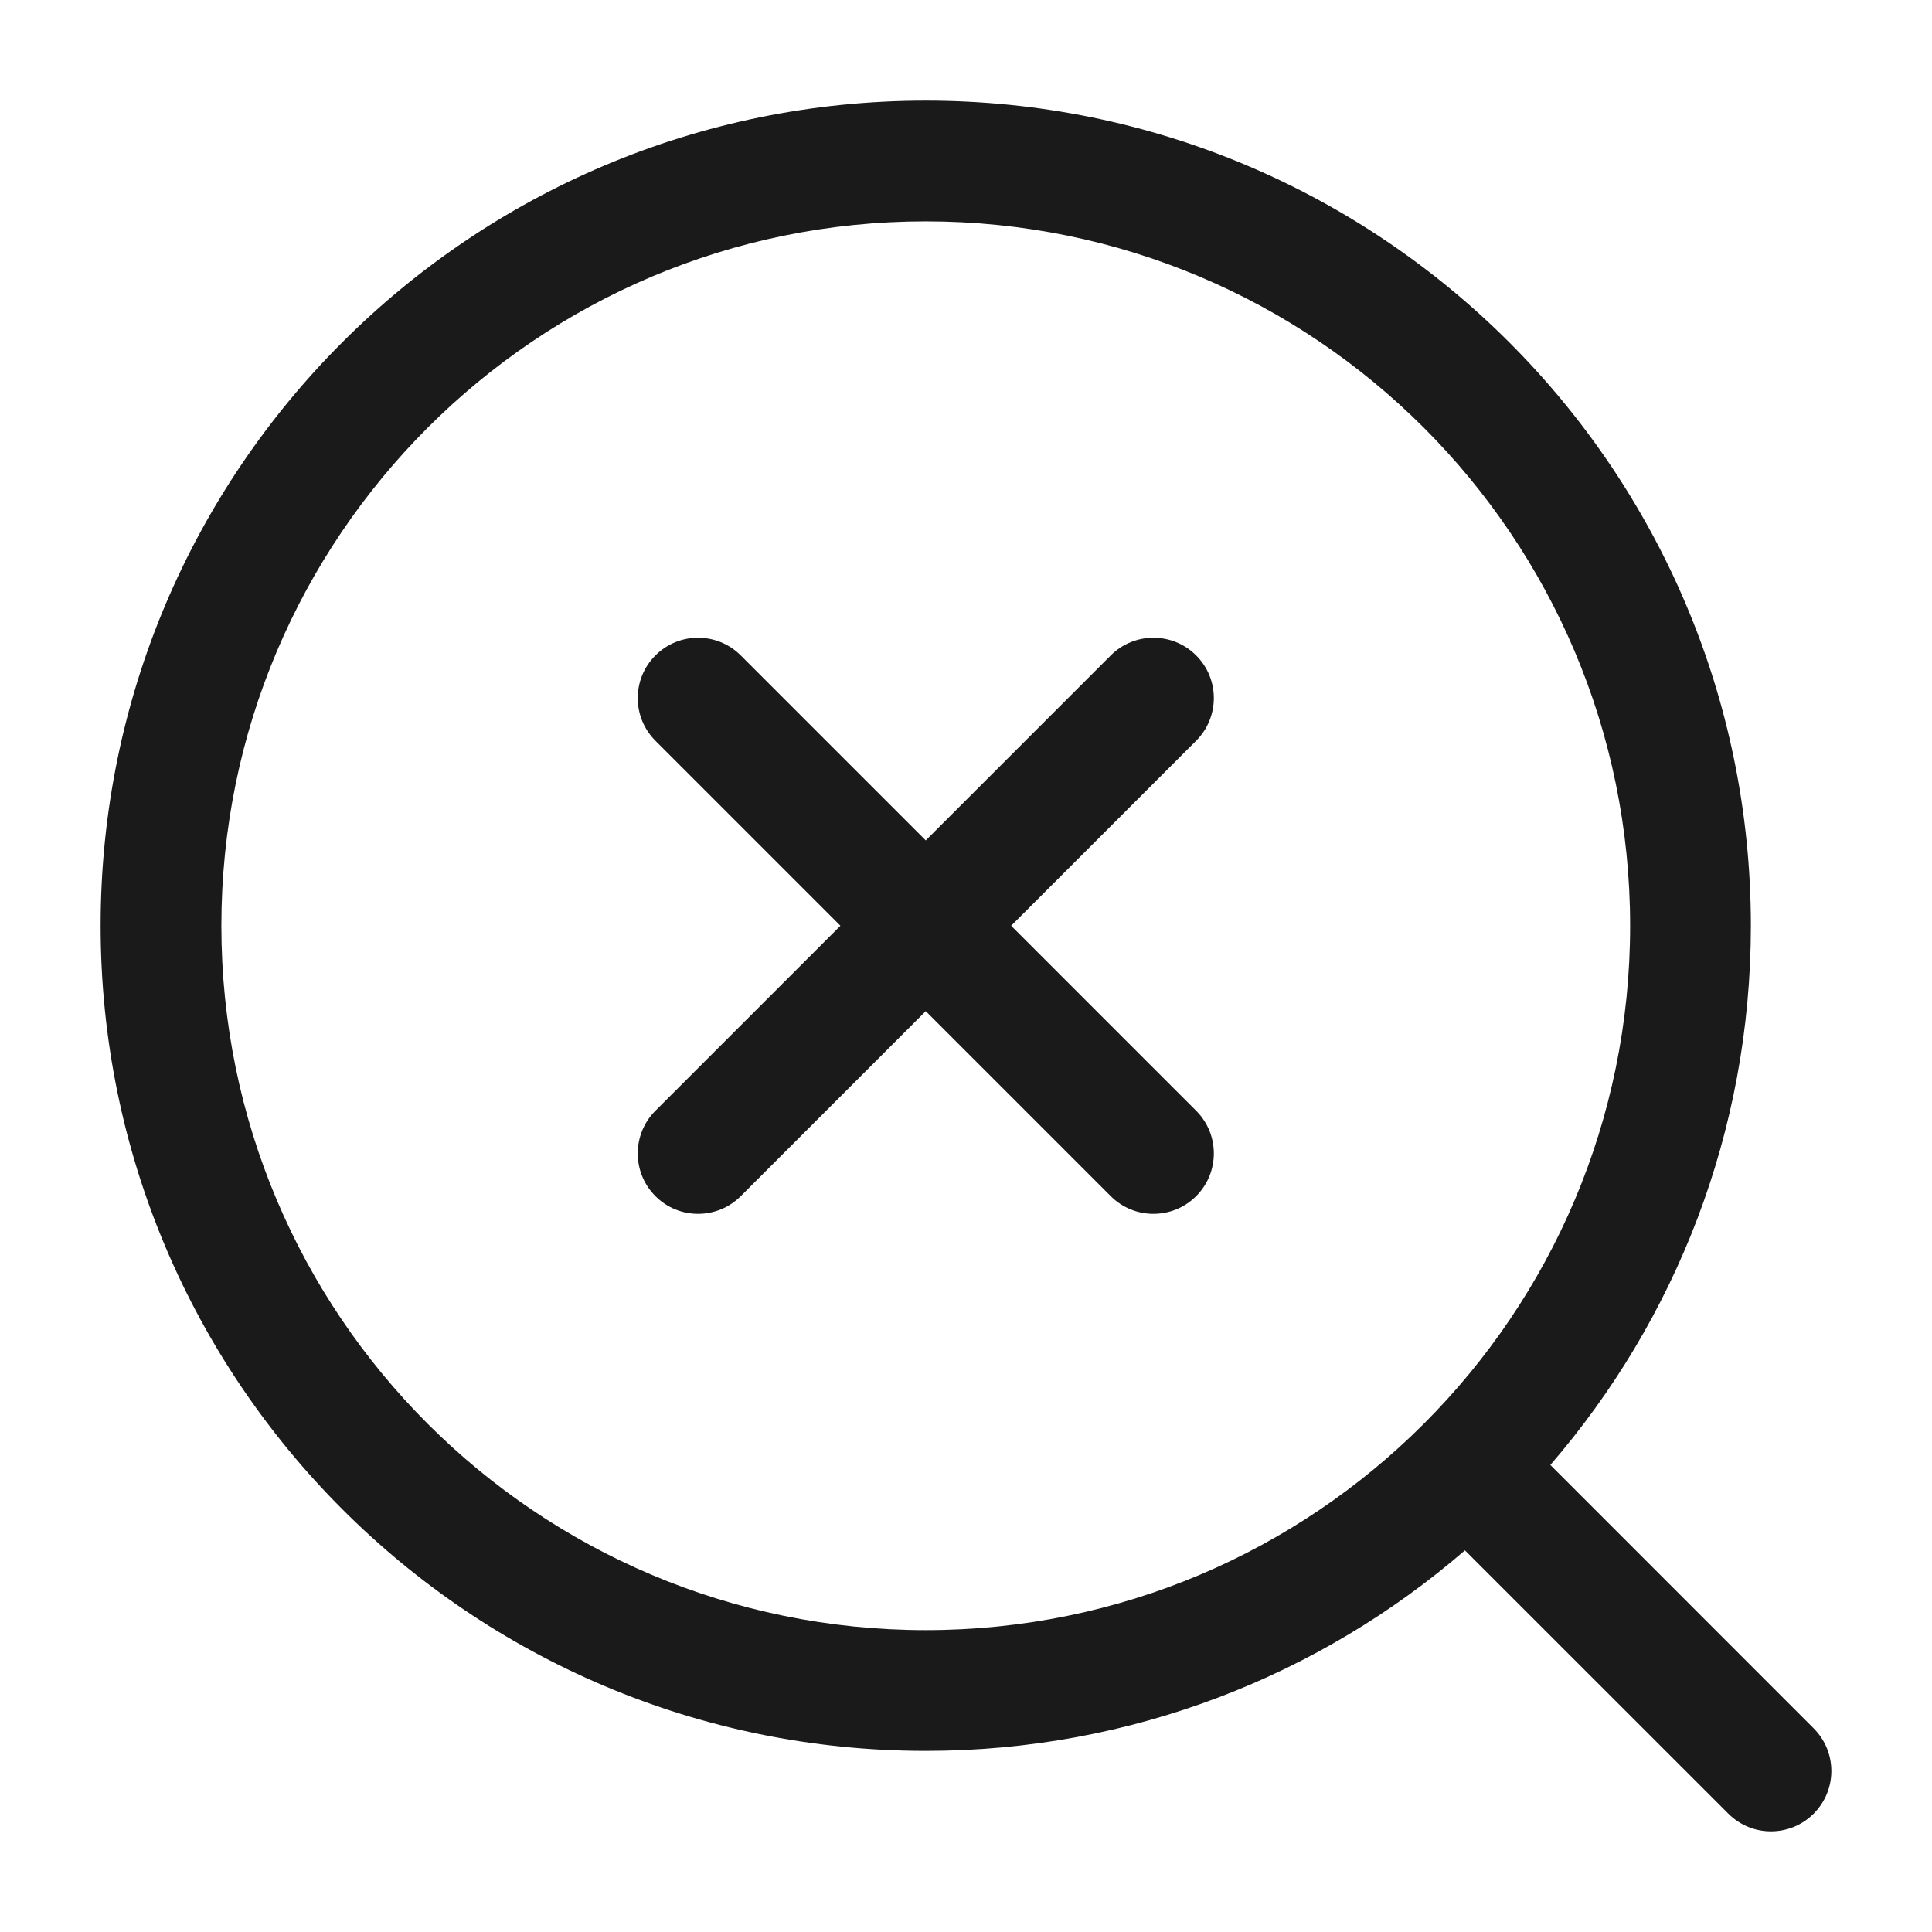 <svg width="24" height="24" viewBox="0 0 24 24" fill="none" xmlns="http://www.w3.org/2000/svg">
<rect width="24" height="24" fill="#A6A6A6"/>
<path d="M-1154 -757C-1154 -758.105 -1153.1 -759 -1152 -759H332C333.105 -759 334 -758.105 334 -757V793C334 794.105 333.105 795 332 795H-1152C-1153.1 795 -1154 794.105 -1154 793V-757Z" fill="white"/>
<path d="M-1152 -758H332V-760H-1152V-758ZM333 -757V793H335V-757H333ZM332 794H-1152V796H332V794ZM-1153 793V-757H-1155V793H-1153ZM-1152 794C-1152.55 794 -1153 793.552 -1153 793H-1155C-1155 794.657 -1153.66 796 -1152 796V794ZM333 793C333 793.552 332.552 794 332 794V796C333.657 796 335 794.657 335 793H333ZM332 -758C332.552 -758 333 -757.552 333 -757H335C335 -758.657 333.657 -760 332 -760V-758ZM-1152 -760C-1153.66 -760 -1155 -758.657 -1155 -757H-1153C-1153 -757.552 -1152.55 -758 -1152 -758V-760Z" fill="black" fill-opacity="0.1"/>
<path fill-rule="evenodd" clip-rule="evenodd" d="M11.5 2.75C6.668 2.75 2.75 6.668 2.75 11.5C2.75 16.332 6.668 20.25 11.5 20.25C16.332 20.25 20.25 16.332 20.25 11.5C20.25 6.668 16.332 2.75 11.5 2.75ZM1.25 11.5C1.25 5.839 5.839 1.25 11.5 1.25C17.161 1.25 21.75 5.839 21.75 11.5C21.75 14.06 20.811 16.402 19.259 18.198L22.53 21.47C22.823 21.763 22.823 22.237 22.53 22.53C22.237 22.823 21.763 22.823 21.47 22.53L18.198 19.259C16.402 20.811 14.06 21.75 11.5 21.75C5.839 21.75 1.25 17.161 1.25 11.5ZM9.202 8.142C8.909 7.849 8.434 7.849 8.142 8.142C7.849 8.434 7.849 8.909 8.142 9.202L10.44 11.5L8.142 13.798C7.849 14.091 7.849 14.566 8.142 14.859C8.434 15.152 8.909 15.152 9.202 14.859L11.5 12.561L13.798 14.859C14.091 15.152 14.566 15.152 14.859 14.859C15.152 14.566 15.152 14.091 14.859 13.798L12.561 11.5L14.859 9.202C15.152 8.909 15.152 8.434 14.859 8.142C14.566 7.849 14.091 7.849 13.798 8.142L11.5 10.44L9.202 8.142Z" fill="#1A1A1A"/>
</svg>
